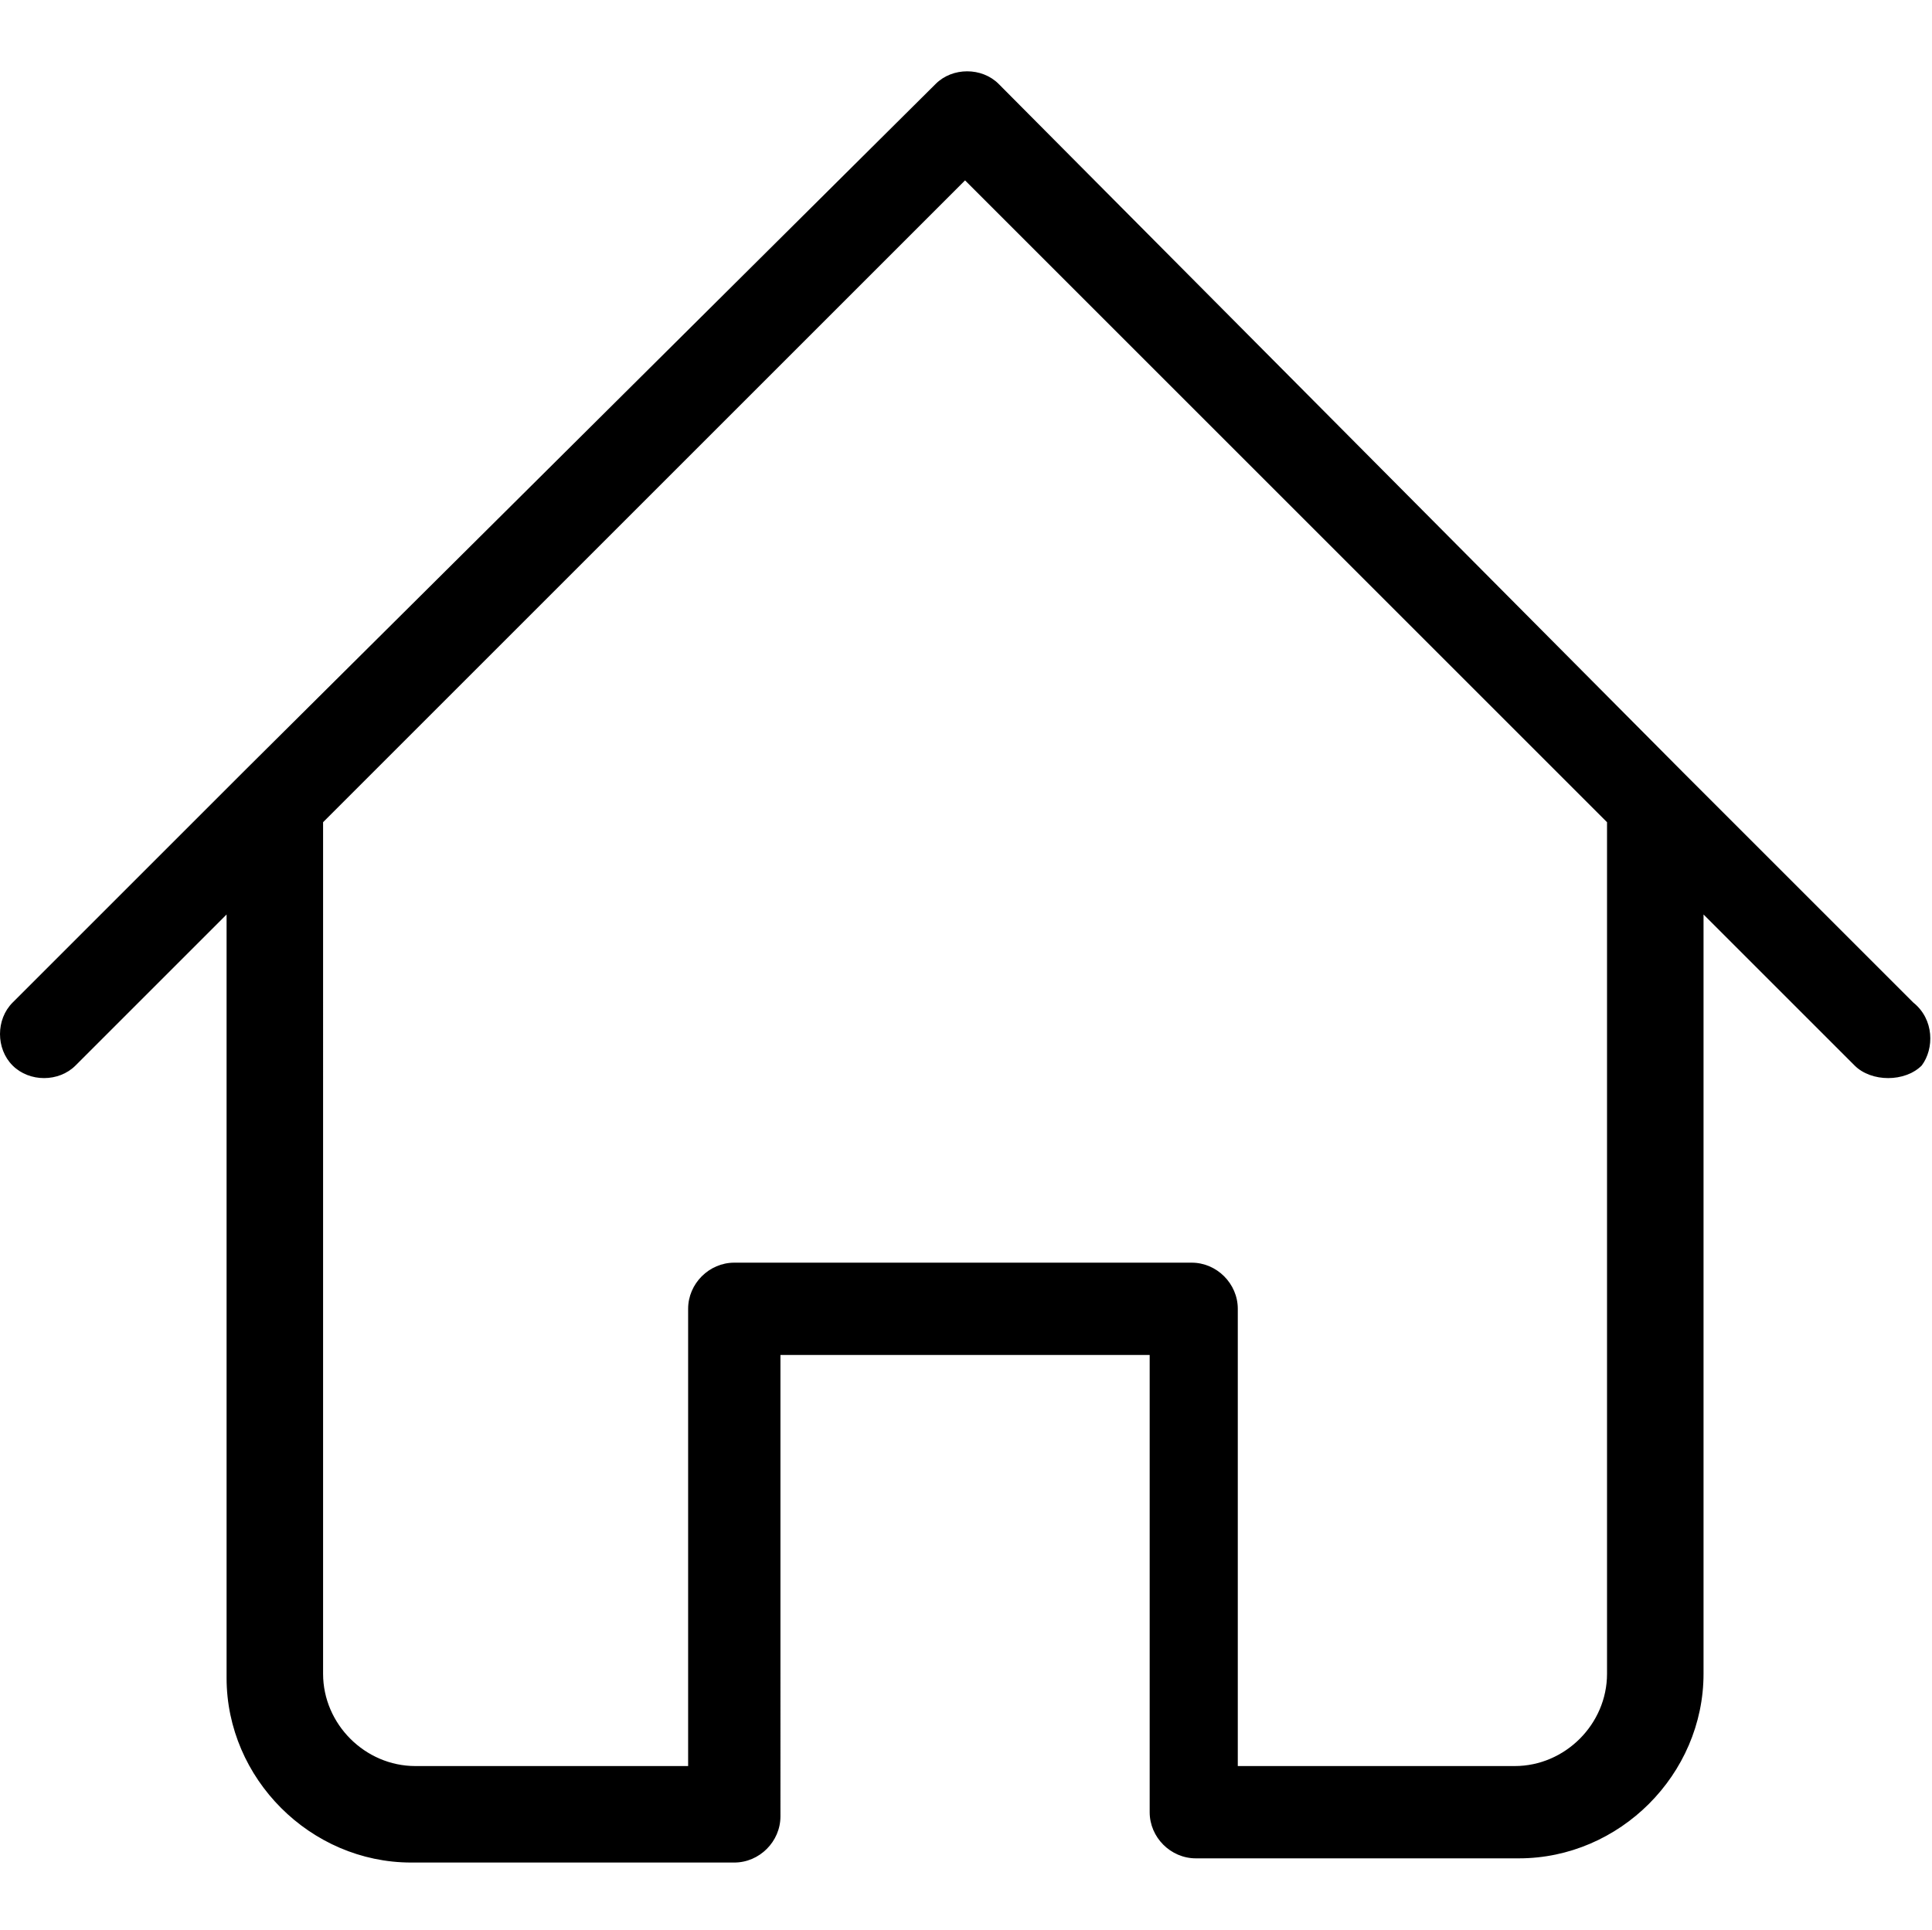 <?xml version="1.0" standalone="no"?><!DOCTYPE svg PUBLIC "-//W3C//DTD SVG 1.1//EN" "http://www.w3.org/Graphics/SVG/1.1/DTD/svg11.dtd"><svg t="1594103386533" class="icon" viewBox="0 0 1025 1024" version="1.1" xmlns="http://www.w3.org/2000/svg" p-id="2724" xmlns:xlink="http://www.w3.org/1999/xlink" width="48.047" height="48"><defs><style type="text/css"></style></defs><path d="M1015.096 532.035l-122.435-122.435c0 0 0 0 0 0L529.809 44.522c-8.904-8.904-24.487-8.904-33.391 0L129.113 409.6c0 0 0 0 0 0l-122.435 122.435c-8.904 8.904-8.904 24.487 0 33.391 8.904 8.904 24.487 8.904 33.391 0l80.139-80.139L120.209 890.435c0 53.426 44.522 97.948 97.948 97.948l171.409 0c13.357 0 24.487-11.13 24.487-24.487L414.052 719.026l195.896 0 0 242.643c0 0 0 0 0 0 0 0 0 0 0 0 0 13.357 11.13 24.487 24.487 24.487l171.409 0c53.426 0 97.948-44.522 97.948-97.948L903.791 485.287l80.139 80.139c4.452 4.452 11.13 6.678 17.809 6.678 6.678 0 13.357-2.226 17.809-6.678C1026.226 556.522 1026.226 540.939 1015.096 532.035zM852.591 621.078C852.591 621.078 852.591 621.078 852.591 621.078l0 267.13c0 26.713-22.261 48.974-48.974 48.974l-146.922 0L656.696 694.539c0 0 0 0 0 0s0 0 0 0c0-13.357-11.13-24.487-24.487-24.487L389.565 670.052c-13.357 0-24.487 11.13-24.487 24.487l0 242.643L220.383 937.183c-26.713 0-48.974-22.261-48.974-48.974L171.409 436.313 512 95.722l340.591 340.591L852.591 621.078z" p-id="2725"></path></svg>